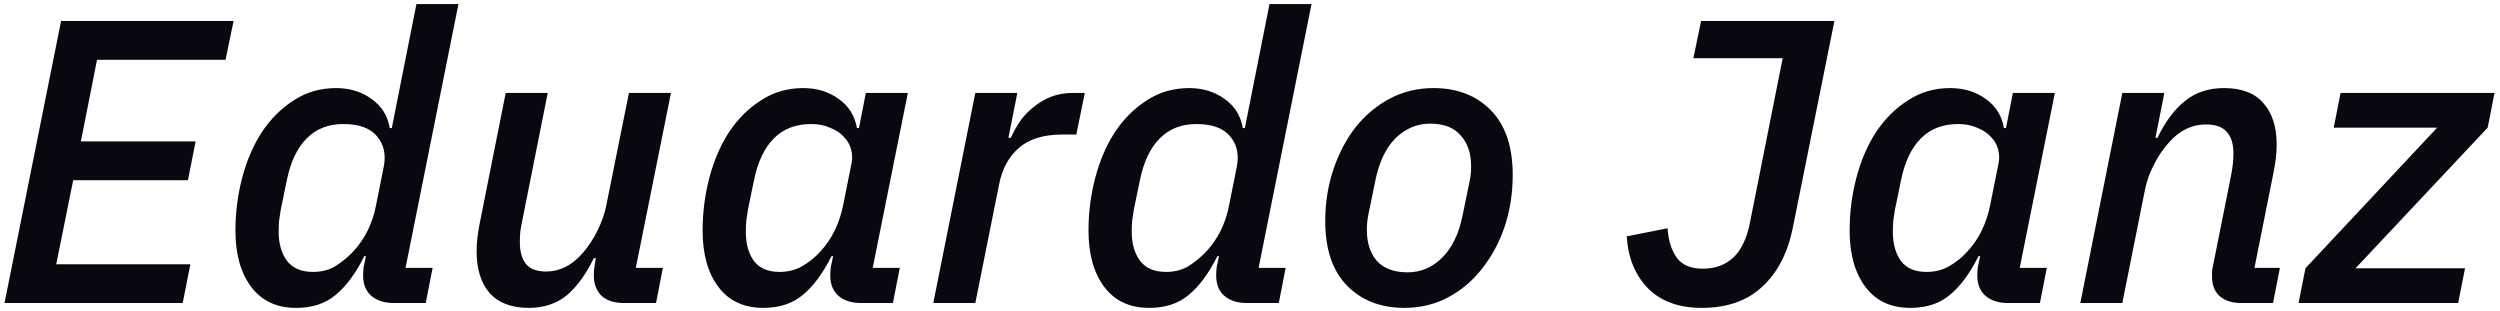 <svg width="297" height="37" viewBox="0 0 297 37" fill="none" xmlns="http://www.w3.org/2000/svg">
<path d="M0.536 36L7.256 2.496H27.752L26.792 7.104H11.528L9.608 16.8H23.24L22.328 21.408H8.696L6.68 31.392H22.616L21.704 36H0.536ZM46.785 36C45.665 36 44.769 35.712 44.097 35.136C43.457 34.56 43.137 33.76 43.137 32.736C43.137 32.192 43.185 31.728 43.281 31.344L43.473 30.432H43.281C42.257 32.48 41.121 34.016 39.873 35.04C38.657 36.064 37.089 36.576 35.169 36.576C32.865 36.576 31.089 35.744 29.841 34.08C28.593 32.416 27.969 30.192 27.969 27.408C27.969 25.232 28.241 23.12 28.785 21.072C29.329 19.024 30.113 17.216 31.137 15.648C32.193 14.08 33.457 12.832 34.929 11.904C36.401 10.944 38.065 10.464 39.921 10.464C41.553 10.464 42.961 10.896 44.145 11.76C45.329 12.592 46.049 13.744 46.305 15.216H46.545L49.473 0.48H54.465L48.177 31.824H51.393L50.577 36H46.785ZM37.185 32.304C38.177 32.304 39.057 32.08 39.825 31.632C40.593 31.152 41.297 30.576 41.937 29.904C43.345 28.4 44.257 26.56 44.673 24.384L45.585 19.824C45.873 18.384 45.617 17.184 44.817 16.224C44.017 15.232 42.673 14.736 40.785 14.736C38.993 14.736 37.537 15.312 36.417 16.464C35.297 17.584 34.513 19.248 34.065 21.456L33.345 24.96C33.281 25.344 33.217 25.776 33.153 26.256C33.121 26.704 33.105 27.136 33.105 27.552C33.105 28.96 33.441 30.112 34.113 31.008C34.785 31.872 35.809 32.304 37.185 32.304ZM65.07 11.04L62.046 26.208C61.95 26.656 61.87 27.104 61.806 27.552C61.774 28 61.758 28.4 61.758 28.752C61.758 29.872 61.998 30.736 62.478 31.344C62.958 31.952 63.758 32.256 64.878 32.256C66.478 32.256 67.902 31.552 69.15 30.144C69.886 29.312 70.494 28.4 70.974 27.408C71.486 26.384 71.838 25.376 72.03 24.384L74.718 11.04H79.71L75.534 31.824H78.75L77.934 36H74.094C72.974 36 72.094 35.712 71.454 35.136C70.846 34.528 70.542 33.712 70.542 32.688C70.542 32.272 70.59 31.792 70.686 31.248L70.782 30.672H70.542C69.614 32.592 68.542 34.064 67.326 35.088C66.11 36.08 64.606 36.576 62.814 36.576C60.766 36.576 59.214 35.984 58.158 34.8C57.134 33.616 56.622 31.968 56.622 29.856C56.622 29.312 56.654 28.768 56.718 28.224C56.782 27.68 56.878 27.088 57.006 26.448L60.078 11.04H65.07ZM102.285 36C101.165 36 100.269 35.712 99.597 35.136C98.957 34.56 98.637 33.76 98.637 32.736C98.637 32.192 98.685 31.728 98.781 31.344L98.973 30.432H98.781C97.757 32.48 96.621 34.016 95.373 35.04C94.157 36.064 92.589 36.576 90.669 36.576C88.365 36.576 86.589 35.744 85.341 34.08C84.093 32.416 83.469 30.192 83.469 27.408C83.469 25.232 83.741 23.12 84.285 21.072C84.829 19.024 85.613 17.216 86.637 15.648C87.693 14.08 88.957 12.832 90.429 11.904C91.901 10.944 93.565 10.464 95.421 10.464C97.053 10.464 98.461 10.896 99.645 11.76C100.829 12.592 101.549 13.744 101.805 15.216H102.045L102.861 11.04H107.853L103.677 31.824H106.893L106.077 36H102.285ZM92.589 32.304C93.613 32.304 94.509 32.08 95.277 31.632C96.077 31.184 96.797 30.608 97.437 29.904C98.813 28.432 99.725 26.576 100.173 24.336L101.181 19.296C101.277 18.752 101.245 18.208 101.085 17.664C100.925 17.12 100.637 16.64 100.221 16.224C99.805 15.776 99.261 15.424 98.589 15.168C97.949 14.88 97.213 14.736 96.381 14.736C94.525 14.736 93.037 15.312 91.917 16.464C90.797 17.584 90.013 19.248 89.565 21.456L88.845 24.96C88.781 25.344 88.717 25.776 88.653 26.256C88.621 26.736 88.605 27.168 88.605 27.552C88.605 28.96 88.925 30.112 89.565 31.008C90.237 31.872 91.245 32.304 92.589 32.304ZM110.874 36L115.866 11.04H120.858L119.802 16.368H120.09C120.378 15.728 120.73 15.088 121.146 14.448C121.594 13.808 122.122 13.248 122.73 12.768C123.338 12.256 124.026 11.84 124.794 11.52C125.594 11.2 126.49 11.04 127.482 11.04H128.874L127.866 15.984H126.186C123.978 15.984 122.266 16.512 121.05 17.568C119.834 18.624 119.05 20.064 118.698 21.888L115.866 36H110.874ZM148.129 36C147.009 36 146.113 35.712 145.441 35.136C144.801 34.56 144.481 33.76 144.481 32.736C144.481 32.192 144.529 31.728 144.625 31.344L144.817 30.432H144.625C143.601 32.48 142.465 34.016 141.217 35.04C140.001 36.064 138.433 36.576 136.513 36.576C134.209 36.576 132.433 35.744 131.185 34.08C129.937 32.416 129.313 30.192 129.313 27.408C129.313 25.232 129.585 23.12 130.129 21.072C130.673 19.024 131.457 17.216 132.481 15.648C133.537 14.08 134.801 12.832 136.273 11.904C137.745 10.944 139.409 10.464 141.265 10.464C142.897 10.464 144.305 10.896 145.489 11.76C146.673 12.592 147.393 13.744 147.649 15.216H147.889L150.817 0.48H155.809L149.521 31.824H152.737L151.921 36H148.129ZM138.529 32.304C139.521 32.304 140.401 32.08 141.169 31.632C141.937 31.152 142.641 30.576 143.281 29.904C144.689 28.4 145.601 26.56 146.017 24.384L146.929 19.824C147.217 18.384 146.961 17.184 146.161 16.224C145.361 15.232 144.017 14.736 142.129 14.736C140.337 14.736 138.881 15.312 137.761 16.464C136.641 17.584 135.857 19.248 135.409 21.456L134.689 24.96C134.625 25.344 134.561 25.776 134.497 26.256C134.465 26.704 134.449 27.136 134.449 27.552C134.449 28.96 134.785 30.112 135.457 31.008C136.129 31.872 137.153 32.304 138.529 32.304ZM166.846 36.576C164.03 36.576 161.758 35.696 160.03 33.936C158.302 32.176 157.438 29.616 157.438 26.256C157.438 24.112 157.758 22.08 158.398 20.16C159.038 18.24 159.918 16.56 161.038 15.12C162.19 13.68 163.55 12.544 165.118 11.712C166.686 10.88 168.414 10.464 170.302 10.464C173.118 10.464 175.39 11.344 177.118 13.104C178.846 14.864 179.71 17.424 179.71 20.784C179.71 22.96 179.39 25.008 178.75 26.928C178.11 28.816 177.214 30.48 176.062 31.92C174.942 33.36 173.598 34.496 172.03 35.328C170.462 36.16 168.734 36.576 166.846 36.576ZM167.23 32.352C168.798 32.352 170.158 31.776 171.31 30.624C172.494 29.472 173.31 27.792 173.758 25.584L174.574 21.6C174.638 21.344 174.686 21.056 174.718 20.736C174.75 20.416 174.766 20.08 174.766 19.728C174.766 18.192 174.35 16.976 173.518 16.08C172.718 15.152 171.518 14.688 169.918 14.688C168.35 14.688 166.974 15.264 165.79 16.416C164.638 17.568 163.838 19.248 163.39 21.456L162.574 25.44C162.51 25.728 162.462 26.032 162.43 26.352C162.398 26.64 162.382 26.96 162.382 27.312C162.382 28.848 162.782 30.08 163.582 31.008C164.414 31.904 165.63 32.352 167.23 32.352ZM217.927 2.496L212.983 27.072C212.375 30.08 211.159 32.416 209.335 34.08C207.543 35.744 205.159 36.576 202.183 36.576C199.463 36.576 197.335 35.808 195.799 34.272C194.263 32.704 193.415 30.64 193.255 28.08L198.103 27.12C198.199 28.56 198.567 29.728 199.207 30.624C199.847 31.488 200.871 31.92 202.279 31.92C203.751 31.92 204.951 31.488 205.879 30.624C206.839 29.76 207.511 28.368 207.895 26.448L211.783 6.912H201.175L202.087 2.496H217.927ZM238.551 36C237.431 36 236.535 35.712 235.863 35.136C235.223 34.56 234.903 33.76 234.903 32.736C234.903 32.192 234.951 31.728 235.047 31.344L235.239 30.432H235.047C234.023 32.48 232.887 34.016 231.639 35.04C230.423 36.064 228.855 36.576 226.935 36.576C224.631 36.576 222.855 35.744 221.607 34.08C220.359 32.416 219.735 30.192 219.735 27.408C219.735 25.232 220.007 23.12 220.551 21.072C221.095 19.024 221.879 17.216 222.903 15.648C223.959 14.08 225.223 12.832 226.695 11.904C228.167 10.944 229.831 10.464 231.687 10.464C233.319 10.464 234.727 10.896 235.911 11.76C237.095 12.592 237.815 13.744 238.071 15.216H238.311L239.127 11.04H244.119L239.943 31.824H243.159L242.343 36H238.551ZM228.855 32.304C229.879 32.304 230.775 32.08 231.543 31.632C232.343 31.184 233.063 30.608 233.703 29.904C235.079 28.432 235.991 26.576 236.439 24.336L237.447 19.296C237.543 18.752 237.511 18.208 237.351 17.664C237.191 17.12 236.903 16.64 236.487 16.224C236.071 15.776 235.527 15.424 234.855 15.168C234.215 14.88 233.479 14.736 232.647 14.736C230.791 14.736 229.303 15.312 228.183 16.464C227.063 17.584 226.279 19.248 225.831 21.456L225.111 24.96C225.047 25.344 224.983 25.776 224.919 26.256C224.887 26.736 224.871 27.168 224.871 27.552C224.871 28.96 225.191 30.112 225.831 31.008C226.503 31.872 227.511 32.304 228.855 32.304ZM247.14 36L252.132 11.04H257.124L256.068 16.368H256.308C257.236 14.448 258.324 12.992 259.572 12C260.82 10.976 262.372 10.464 264.228 10.464C266.308 10.464 267.86 11.056 268.884 12.24C269.94 13.424 270.468 15.072 270.468 17.184C270.468 17.728 270.436 18.272 270.372 18.816C270.308 19.328 270.212 19.904 270.084 20.544L267.828 31.824H270.852L270.036 36H266.244C265.188 36 264.34 35.728 263.7 35.184C263.092 34.64 262.788 33.856 262.788 32.832C262.788 32.64 262.788 32.48 262.788 32.352C262.788 32.192 262.82 31.968 262.884 31.68L265.044 20.88C265.236 19.92 265.332 19.04 265.332 18.24C265.332 17.12 265.076 16.272 264.564 15.696C264.052 15.088 263.22 14.784 262.068 14.784C260.404 14.784 258.948 15.488 257.7 16.896C256.996 17.664 256.388 18.56 255.876 19.584C255.364 20.576 255.012 21.568 254.82 22.56L252.132 36H247.14ZM273.069 36L273.885 31.872L289.533 15.168H277.245L278.061 11.04H296.349L295.533 15.168L279.837 31.872H292.845L292.029 36H273.069Z" fill="#080811"/>
</svg>
